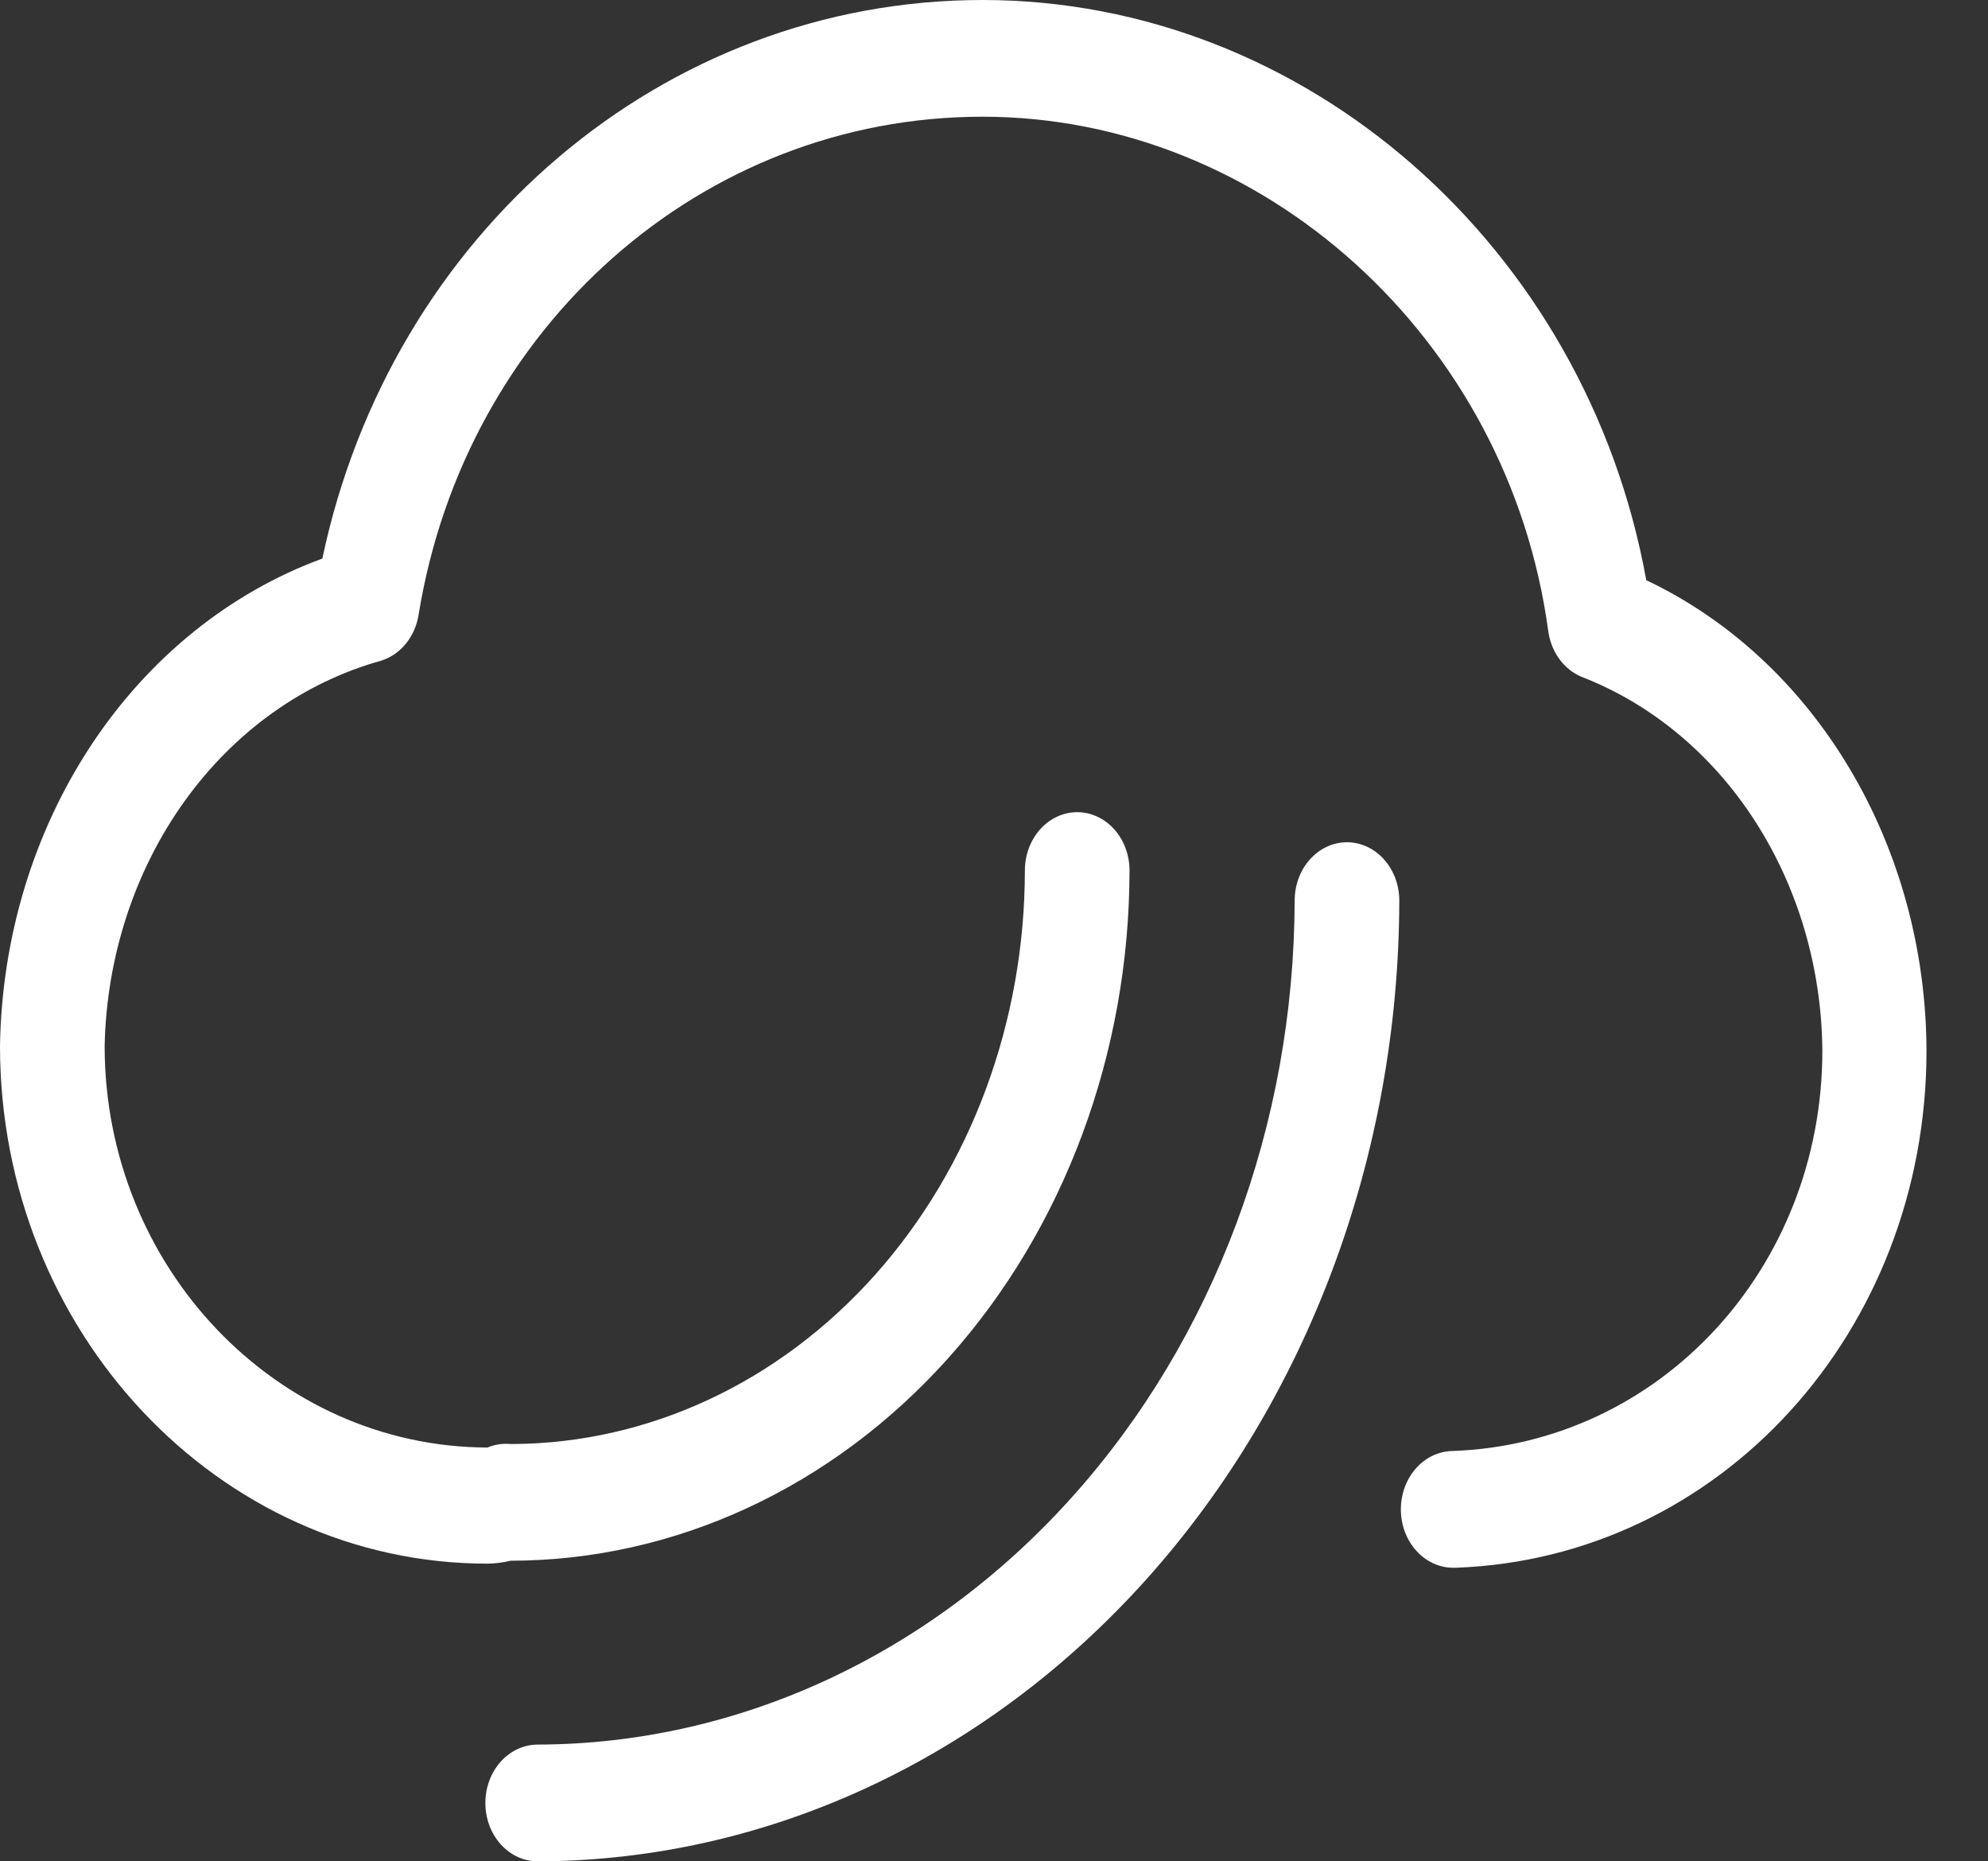 <svg width="47" height="44" viewBox="0 0 47 44" fill="none" xmlns="http://www.w3.org/2000/svg">
<rect x="0" y="0" width="47" height="44" fill="#333333" stroke="none"/>
<path d="M38.921 13.715C37.499 5.843 30.88 0 23.228 0C15.681 0 9.242 5.519 7.621 13.204C5.435 14.004 3.526 15.543 2.161 17.607C0.795 19.672 0.04 22.16 0 24.725C0 31.472 5.171 36.963 11.524 36.963C11.707 36.961 11.89 36.938 12.069 36.894C15.948 36.891 19.668 35.171 22.412 32.112C25.156 29.053 26.699 24.905 26.704 20.579C26.704 20.213 26.574 19.862 26.342 19.603C26.11 19.345 25.795 19.199 25.467 19.199C25.139 19.199 24.824 19.345 24.592 19.603C24.36 19.862 24.23 20.213 24.23 20.579C24.227 24.162 22.953 27.599 20.686 30.139C18.419 32.678 15.344 34.115 12.13 34.135H12.062C11.88 34.118 11.696 34.146 11.524 34.218C6.532 34.204 2.474 29.947 2.474 24.725C2.518 22.619 3.181 20.587 4.362 18.942C5.542 17.296 7.174 16.129 9.007 15.619C9.232 15.55 9.436 15.411 9.594 15.218C9.751 15.025 9.857 14.786 9.897 14.529C11.005 7.713 16.609 2.759 23.228 2.759C29.847 2.759 35.661 7.982 36.602 14.908C36.634 15.151 36.723 15.381 36.861 15.572C36.999 15.764 37.181 15.911 37.387 15.998C39.038 16.636 40.472 17.827 41.492 19.409C42.512 20.992 43.068 22.887 43.084 24.835C43.084 29.975 39.243 34.128 34.338 34.3C34.01 34.306 33.697 34.456 33.468 34.719C33.24 34.982 33.114 35.335 33.119 35.701C33.124 36.067 33.259 36.416 33.495 36.67C33.73 36.925 34.047 37.065 34.375 37.06H34.412C40.666 36.839 45.546 31.472 45.546 24.835C45.538 22.462 44.906 20.144 43.728 18.168C42.551 16.191 40.88 14.643 38.921 13.715Z" fill="white"/>
<path d="M31.845 19.91C31.682 19.91 31.521 19.945 31.371 20.015C31.221 20.084 31.085 20.186 30.97 20.314C30.855 20.442 30.764 20.594 30.702 20.761C30.64 20.929 30.608 21.108 30.608 21.289C30.595 26.578 28.705 31.645 25.351 35.383C21.998 39.122 17.453 41.228 12.712 41.24C12.384 41.24 12.069 41.386 11.837 41.645C11.605 41.903 11.475 42.254 11.475 42.62C11.475 42.986 11.605 43.337 11.837 43.596C12.069 43.855 12.384 44 12.712 44C18.11 43.987 23.283 41.591 27.101 37.335C30.918 33.078 33.069 27.309 33.082 21.289C33.082 21.108 33.05 20.929 32.988 20.761C32.925 20.594 32.834 20.442 32.719 20.314C32.605 20.186 32.468 20.084 32.318 20.015C32.168 19.945 32.007 19.91 31.845 19.91Z" fill="white"/>
</svg>
